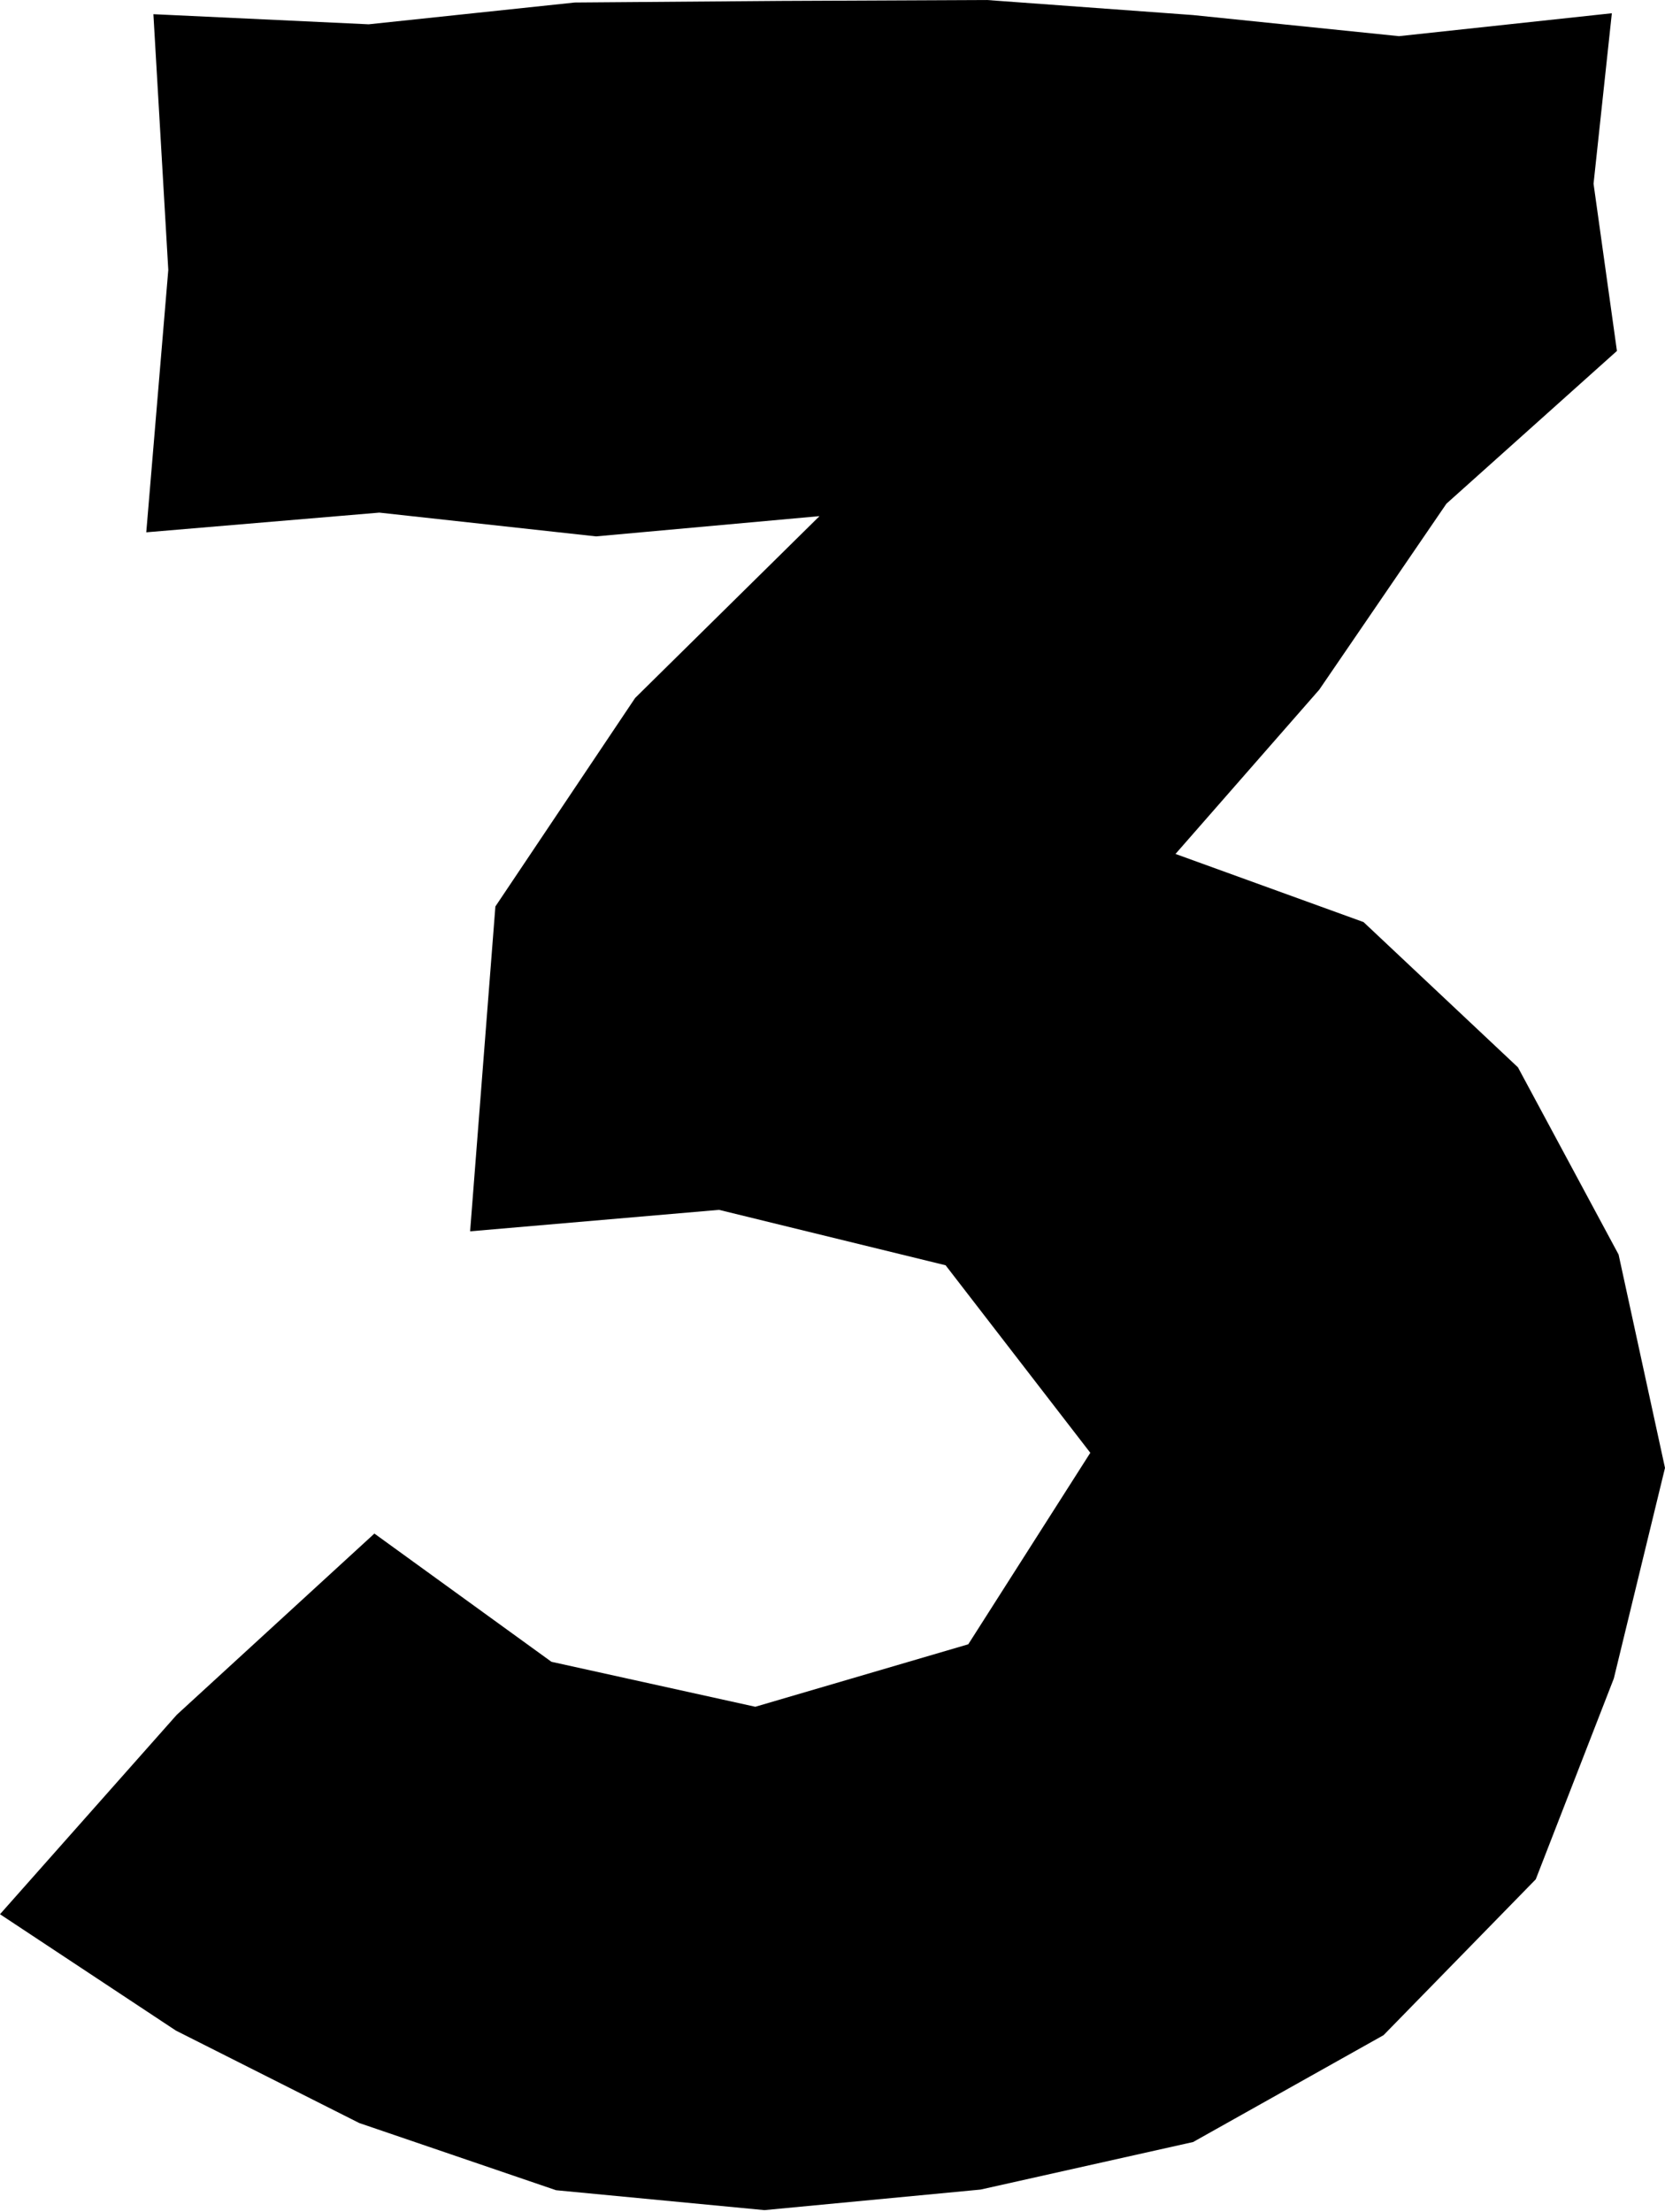 <?xml version="1.0" encoding="UTF-8"?><svg id="Layer_2" xmlns="http://www.w3.org/2000/svg" viewBox="0 0 563.24 748.01"><defs><style>.cls-1{stroke-width:0px;}</style></defs><g id="Layer_1-2"><g id="_3_A"><path class="cls-1" d="M0,647.29l59.8-67.44,66.85-61.28,59.89,43.36,68.97,15.21,72.04-21.13,41.28-64.75-48.95-63.41-76.65-18.74-84.2,7.26,4.4-56.56,4.15-53.29,47.28-70.51,62.36-61.48-75.59,6.85-73.31-8.04-78.84,6.66,7.45-88.72L51.89,4.8l72.83,3.42L194.42.85l69.7-.54,69.71-.31,69.71,5.09,69.71,7.14,72.01-7.75-6.19,57.65,7.91,56.54-57.68,51.65-43.02,62.9-48.63,55.54,63.61,23.04,52.23,49.11,34.05,63.31,15.7,72.15-17.31,71.2-26.41,67.92-51.49,52.7-64.42,36.13-71.9,16.08-73.12,6.95-70.48-6.73-66.58-22.72-62.01-31.25L0,647.29Z"/></g></g></svg>